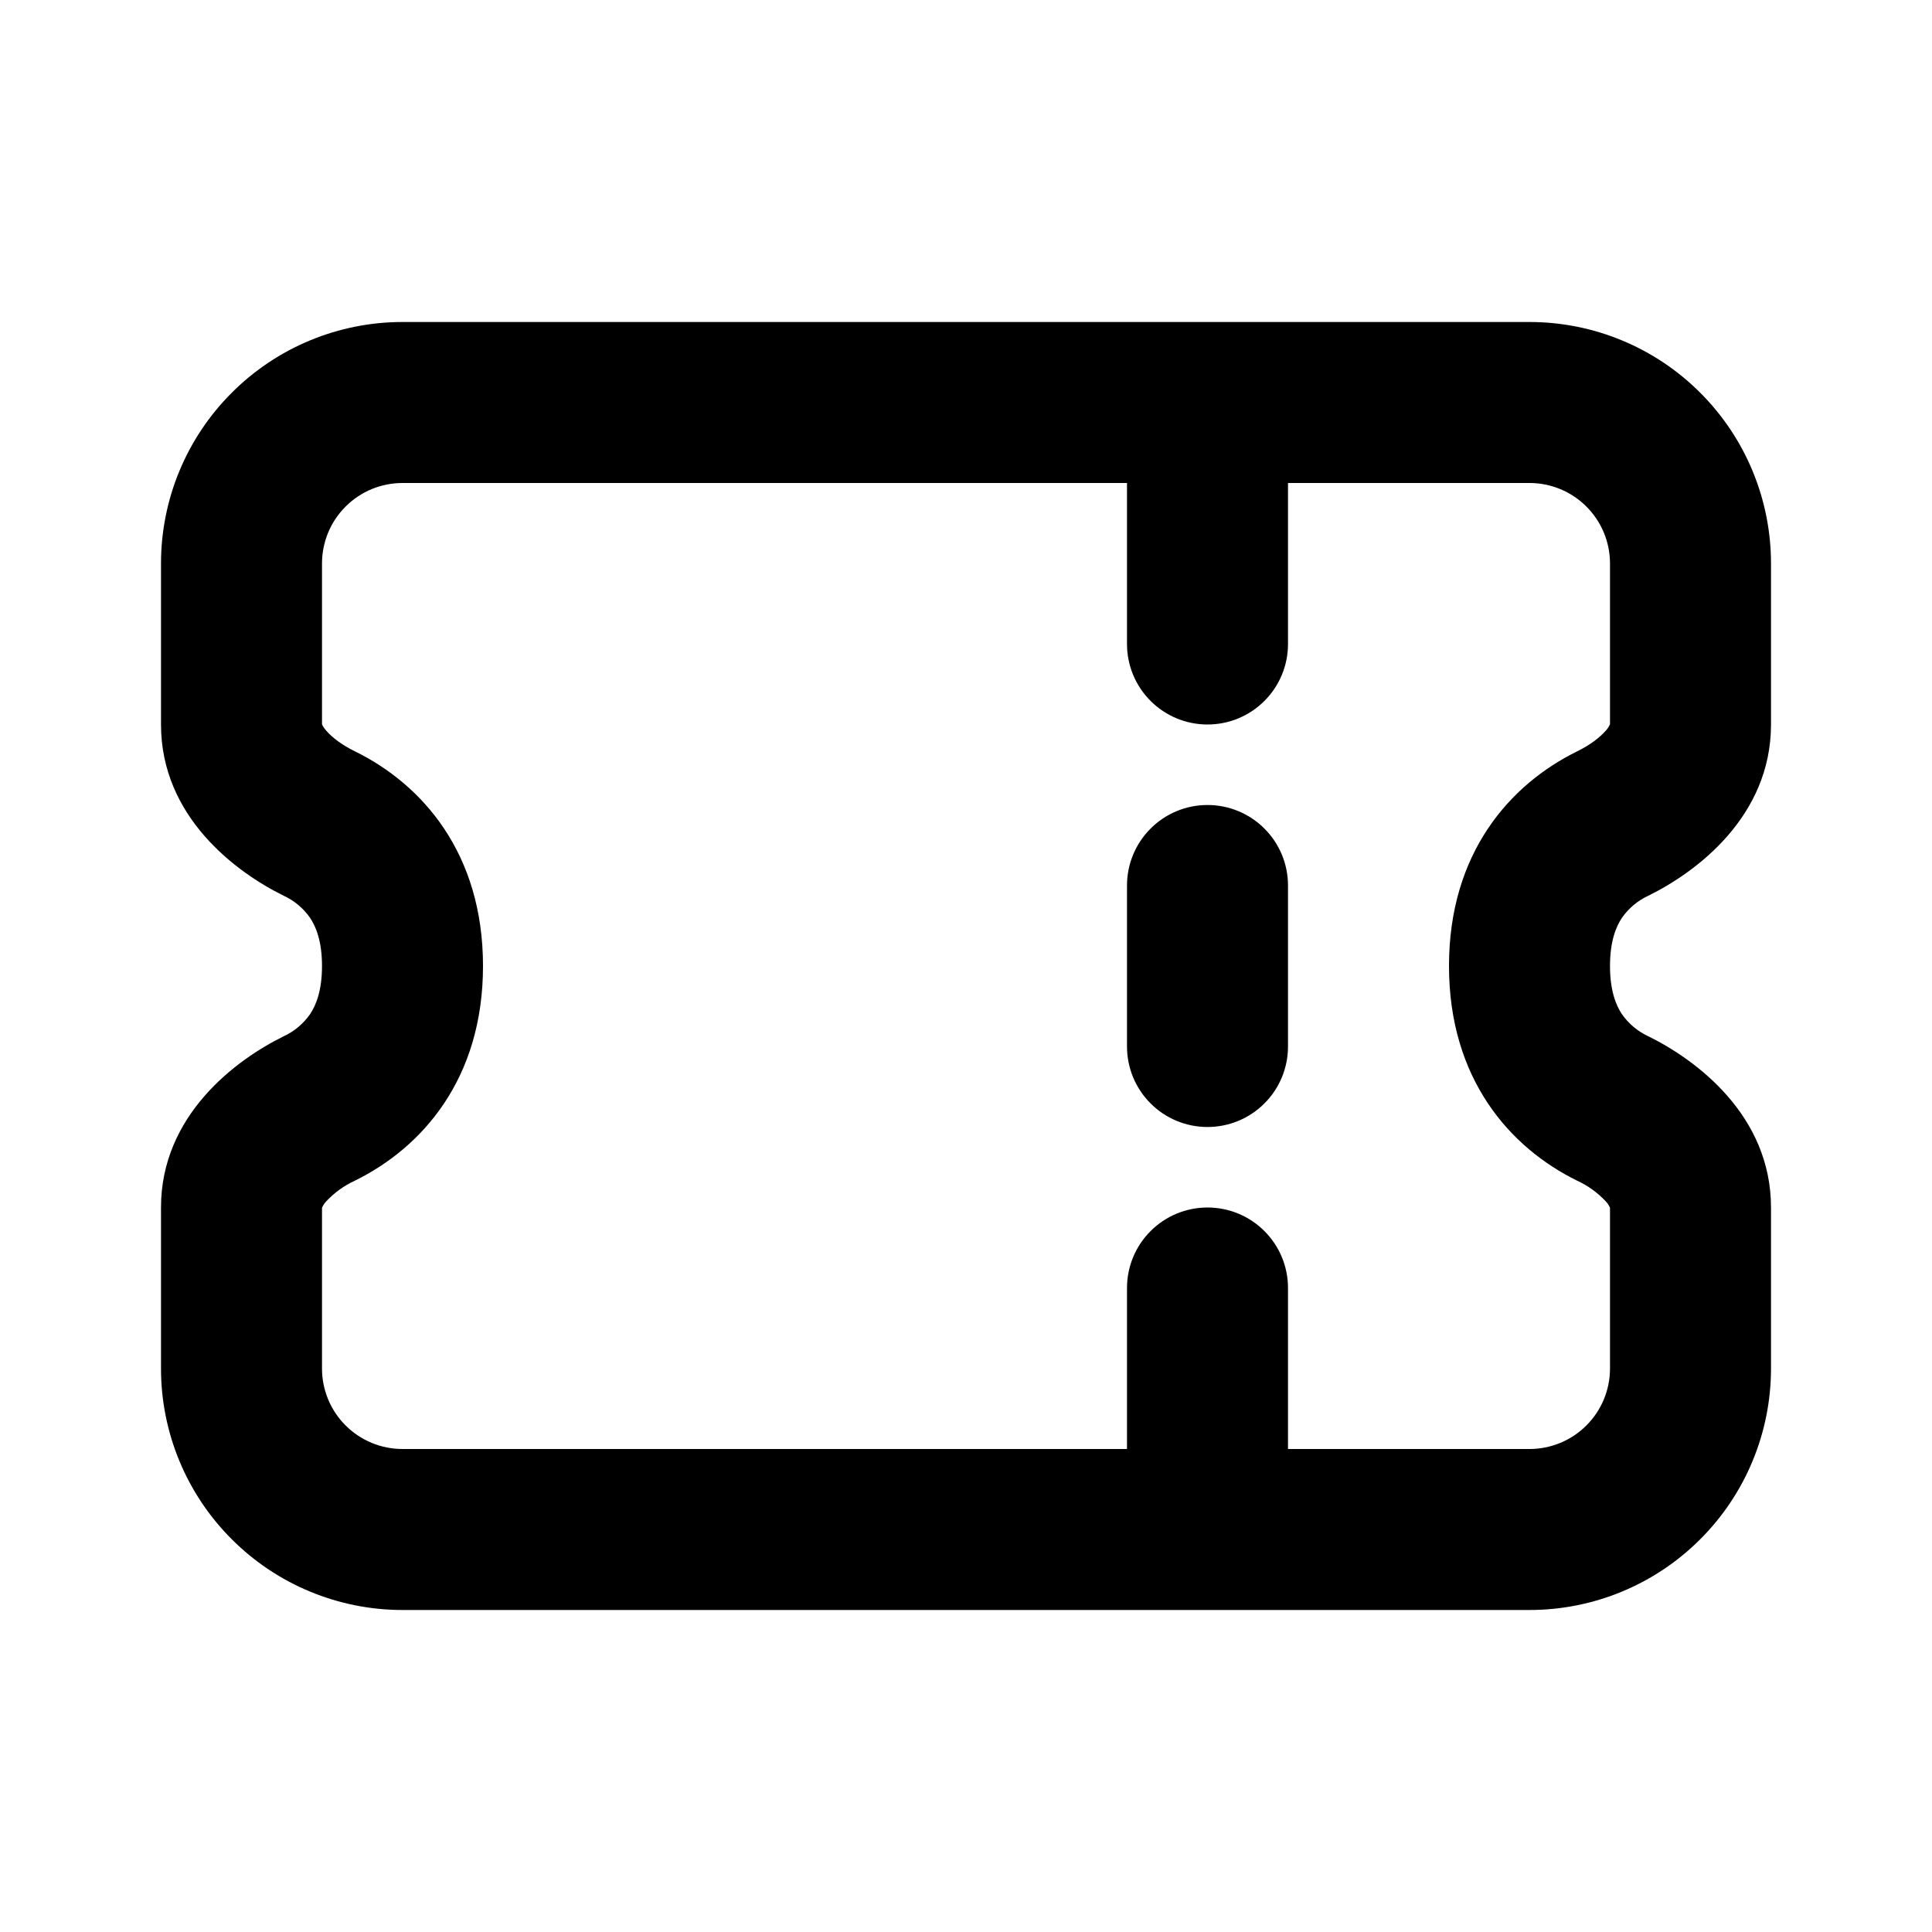 <svg width="24" height="24" viewBox="0 0 24 24" fill="none" xmlns="http://www.w3.org/2000/svg">
<path d="M5 6C4.735 6 4.48 6.105 4.293 6.293C4.105 6.48 4 6.735 4 7V8.996C4.003 9.006 4.015 9.033 4.054 9.078C4.124 9.16 4.247 9.254 4.406 9.332C5.243 9.742 6 10.596 6 12C6 13.404 5.243 14.257 4.406 14.668C4.273 14.729 4.154 14.816 4.054 14.922C4.031 14.946 4.013 14.973 4 15.004V17C4 17.265 4.105 17.52 4.293 17.707C4.48 17.895 4.735 18 5 18H14V16C14 15.735 14.105 15.48 14.293 15.293C14.48 15.105 14.735 15 15 15C15.265 15 15.52 15.105 15.707 15.293C15.895 15.48 16 15.735 16 16V18H19C19.265 18 19.52 17.895 19.707 17.707C19.895 17.52 20 17.265 20 17V15.004C19.987 14.973 19.969 14.946 19.946 14.922C19.846 14.816 19.727 14.729 19.594 14.668C18.758 14.258 18 13.404 18 12C18 10.596 18.757 9.743 19.595 9.332C19.753 9.254 19.875 9.16 19.946 9.078C19.969 9.054 19.987 9.026 20 8.996V7C20 6.735 19.895 6.48 19.707 6.293C19.52 6.105 19.265 6 19 6H16V8C16 8.265 15.895 8.52 15.707 8.707C15.52 8.895 15.265 9 15 9C14.735 9 14.48 8.895 14.293 8.707C14.105 8.52 14 8.265 14 8V6H5ZM2 7C2 6.204 2.316 5.441 2.879 4.879C3.441 4.316 4.204 4 5 4H19C19.796 4 20.559 4.316 21.121 4.879C21.684 5.441 22 6.204 22 7V9C22 10.145 21.07 10.835 20.476 11.127C20.344 11.188 20.231 11.283 20.148 11.402C20.076 11.51 20 11.69 20 12C20 12.31 20.076 12.49 20.148 12.598C20.231 12.717 20.344 12.812 20.476 12.873C21.07 13.165 22 13.855 22 15V17C22 17.796 21.684 18.559 21.121 19.121C20.559 19.684 19.796 20 19 20H5C4.204 20 3.441 19.684 2.879 19.121C2.316 18.559 2 17.796 2 17V15C2 13.855 2.93 13.165 3.524 12.873C3.656 12.812 3.769 12.717 3.852 12.598C3.924 12.49 4 12.31 4 12C4 11.69 3.924 11.51 3.852 11.402C3.769 11.283 3.656 11.188 3.524 11.127C2.93 10.835 2 10.145 2 9V7ZM15 10C15.265 10 15.52 10.105 15.707 10.293C15.895 10.48 16 10.735 16 11V13C16 13.265 15.895 13.52 15.707 13.707C15.52 13.895 15.265 14 15 14C14.735 14 14.48 13.895 14.293 13.707C14.105 13.52 14 13.265 14 13V11C14 10.735 14.105 10.48 14.293 10.293C14.48 10.105 14.735 10 15 10Z" fill="black"/>
</svg>
